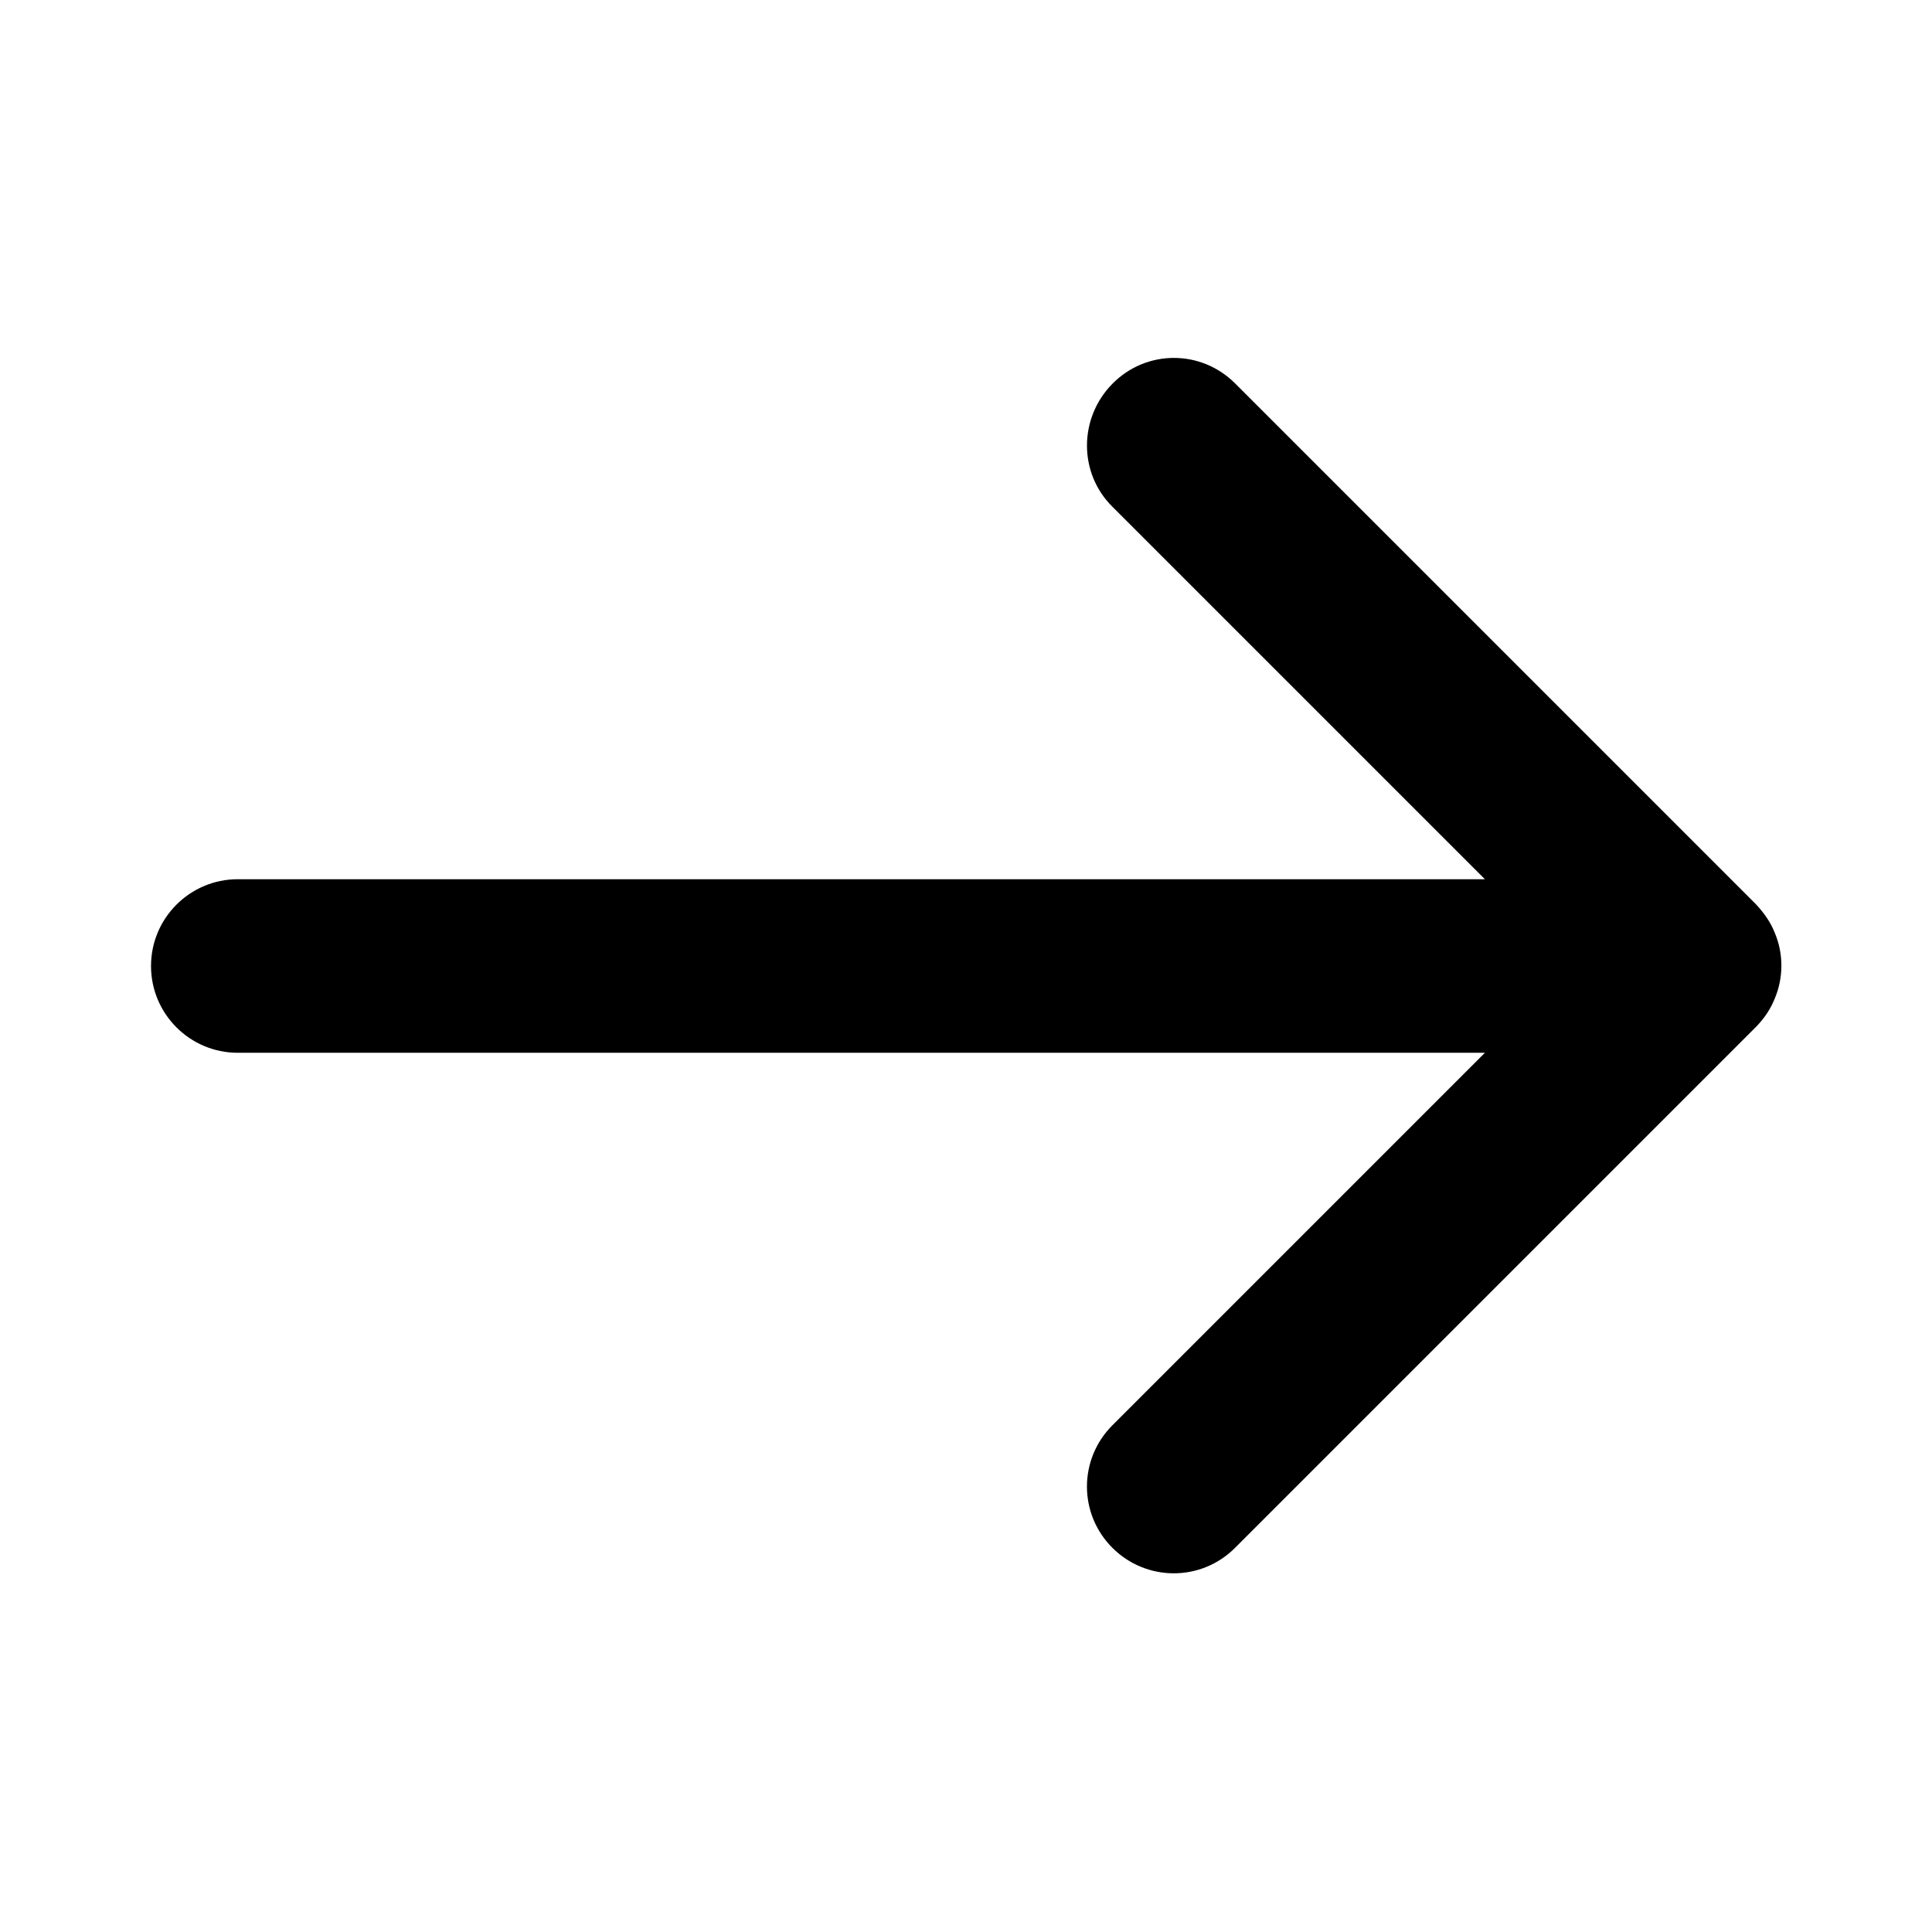 <!-- Generated by IcoMoon.io -->
<svg version="1.1" xmlns="http://www.w3.org/2000/svg" width="24" height="24" viewBox="0 0 24 24">
<title>right</title>
<path d="M13.819 6.295l4.627 4.627h-15.492c-0.595 0-1.078 0.483-1.078 1.078s0.483 1.078 1.078 1.078h15.492l-4.627 4.627c-0.422 0.422-0.422 1.102 0 1.523s1.102 0.422 1.523 0l6.469-6.469c0.005 0 0.005-0.009 0.009-0.009 0.094-0.098 0.173-0.211 0.225-0.342 0.112-0.262 0.112-0.563 0-0.825-0.052-0.131-0.136-0.248-0.234-0.352l-6.469-6.469c-0.422-0.422-1.102-0.422-1.523 0.005s-0.422 1.111 0 1.528z"></path>
</svg>
